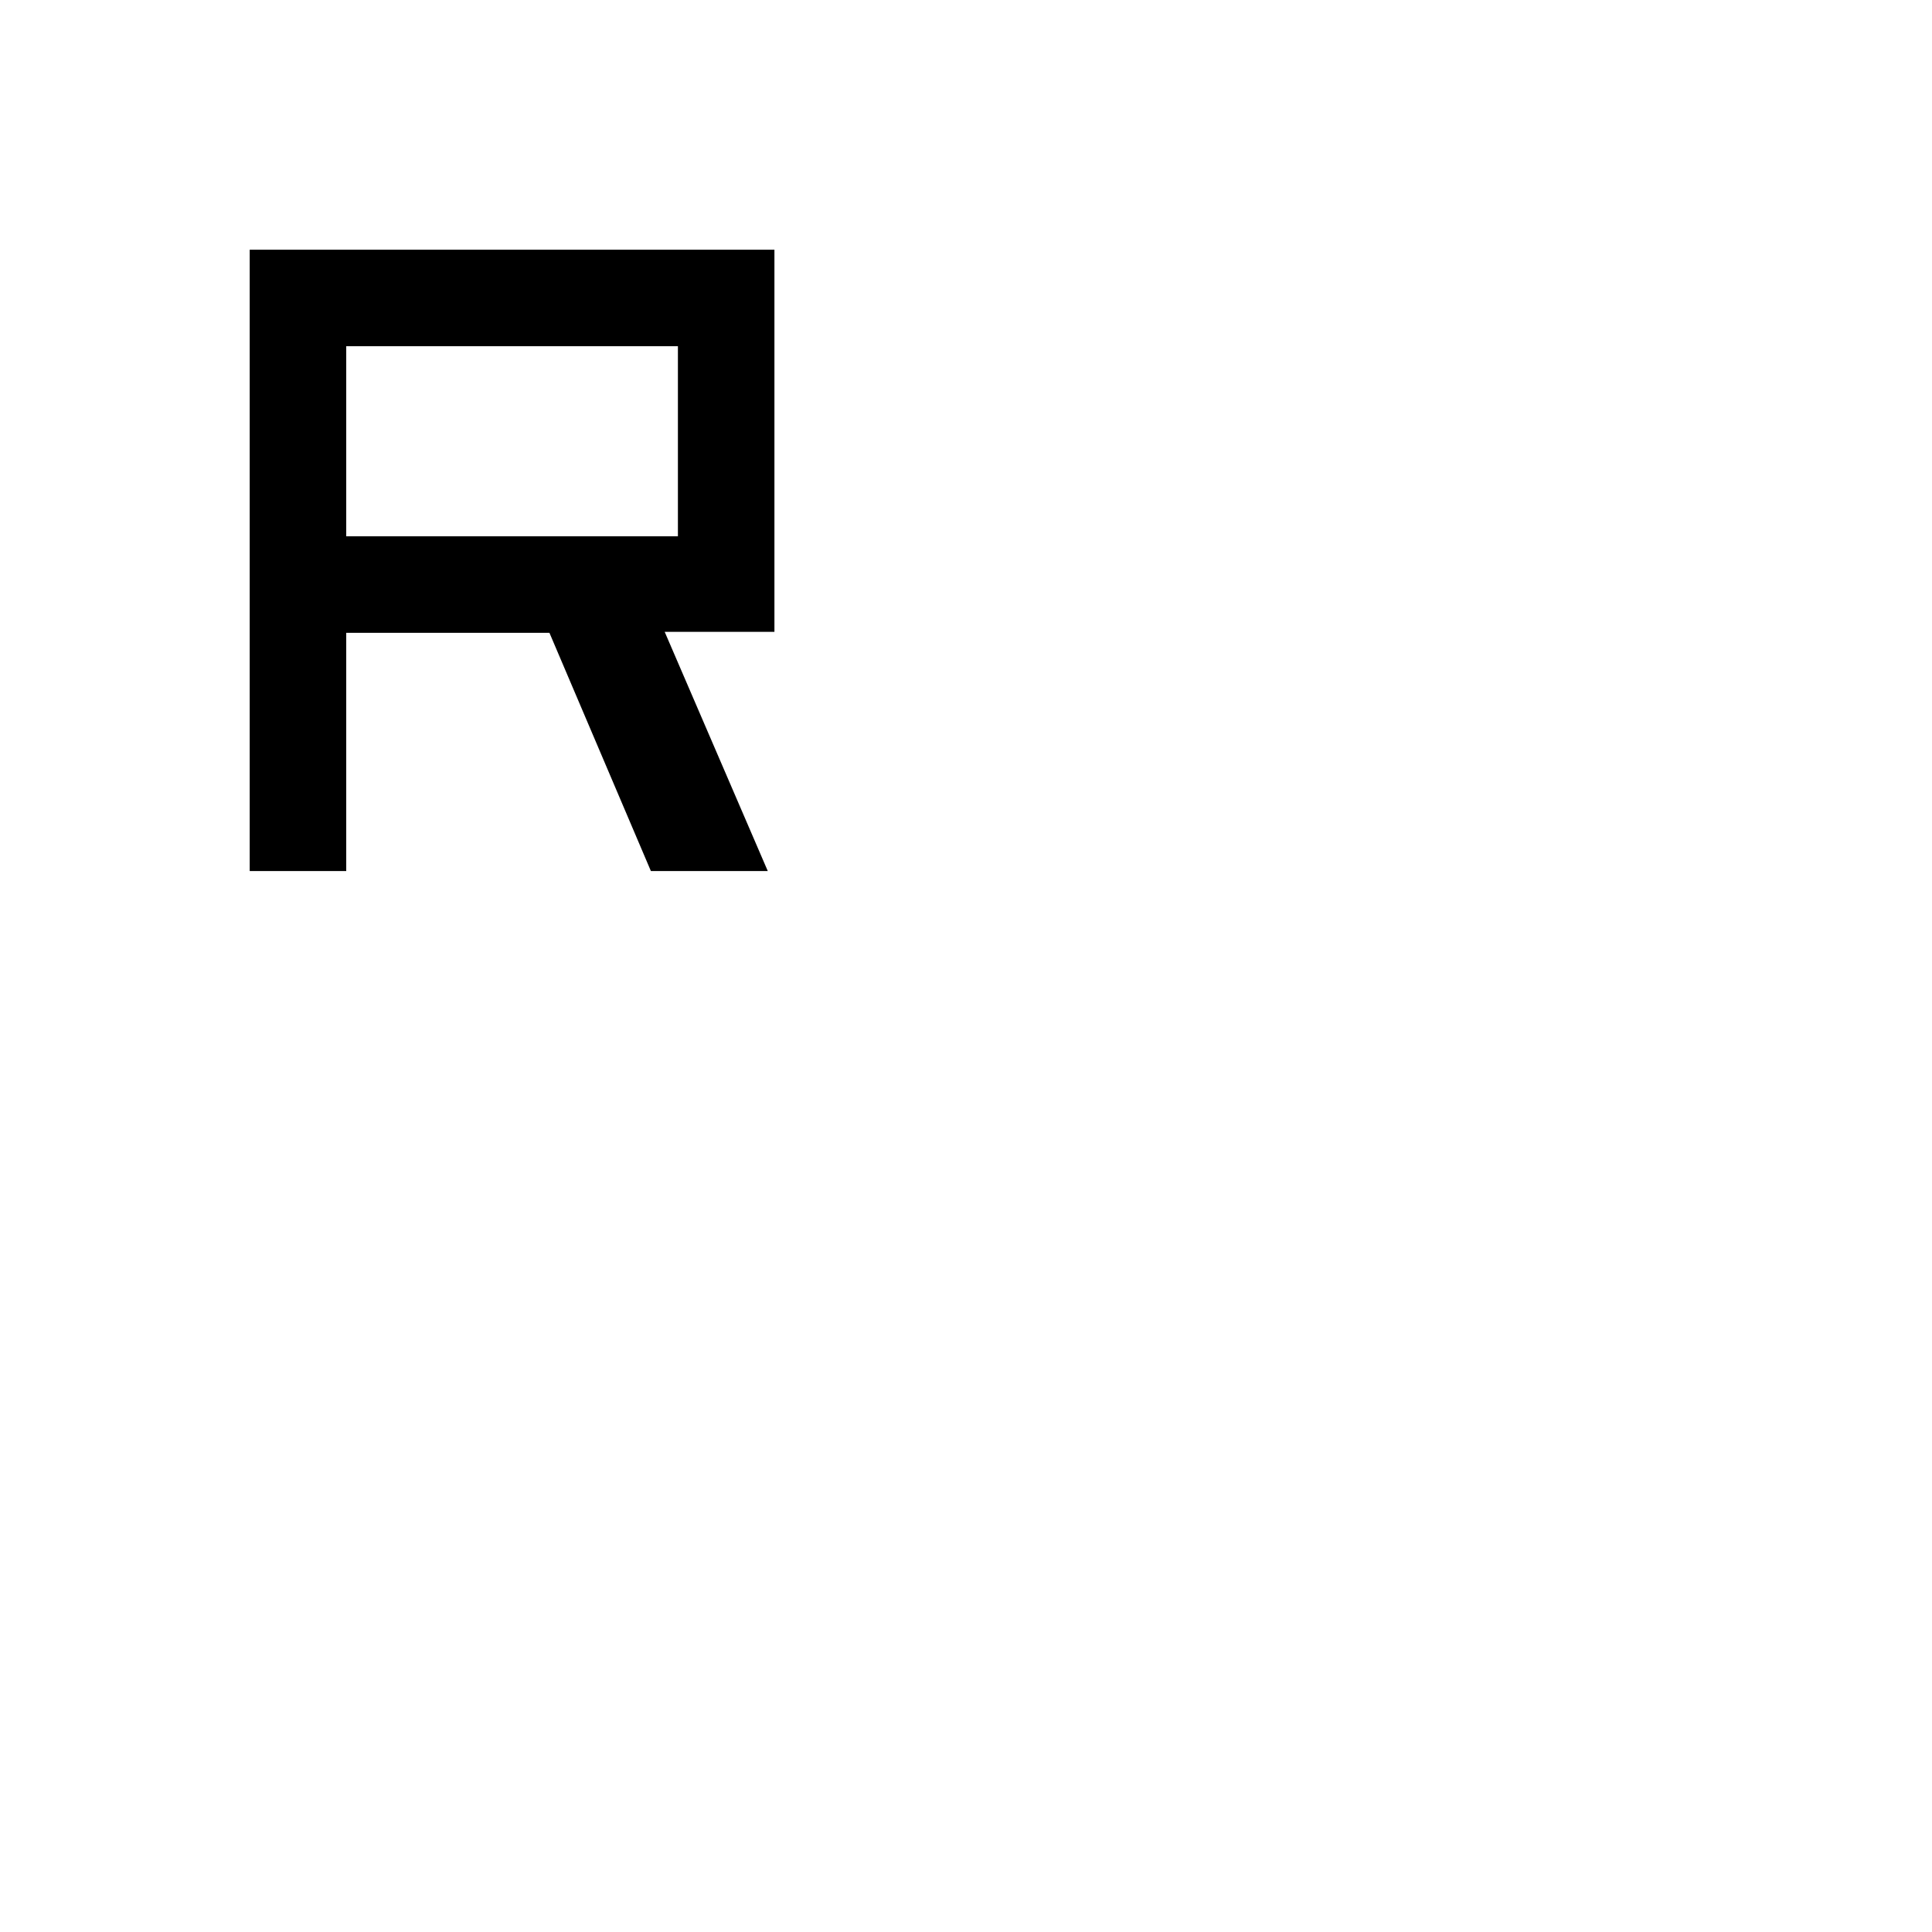 <svg xmlns="http://www.w3.org/2000/svg" height="20" viewBox="0 -960 960 960" width="20"><path d="M124.08-527.19v-308.73h260.73v189.88h-54.53l51.22 118.85h-58.08l-50.41-118.37H172.04v118.37h-47.96Zm47.96-166.35h164.81v-94.42H172.04v94.42Z"/></svg>